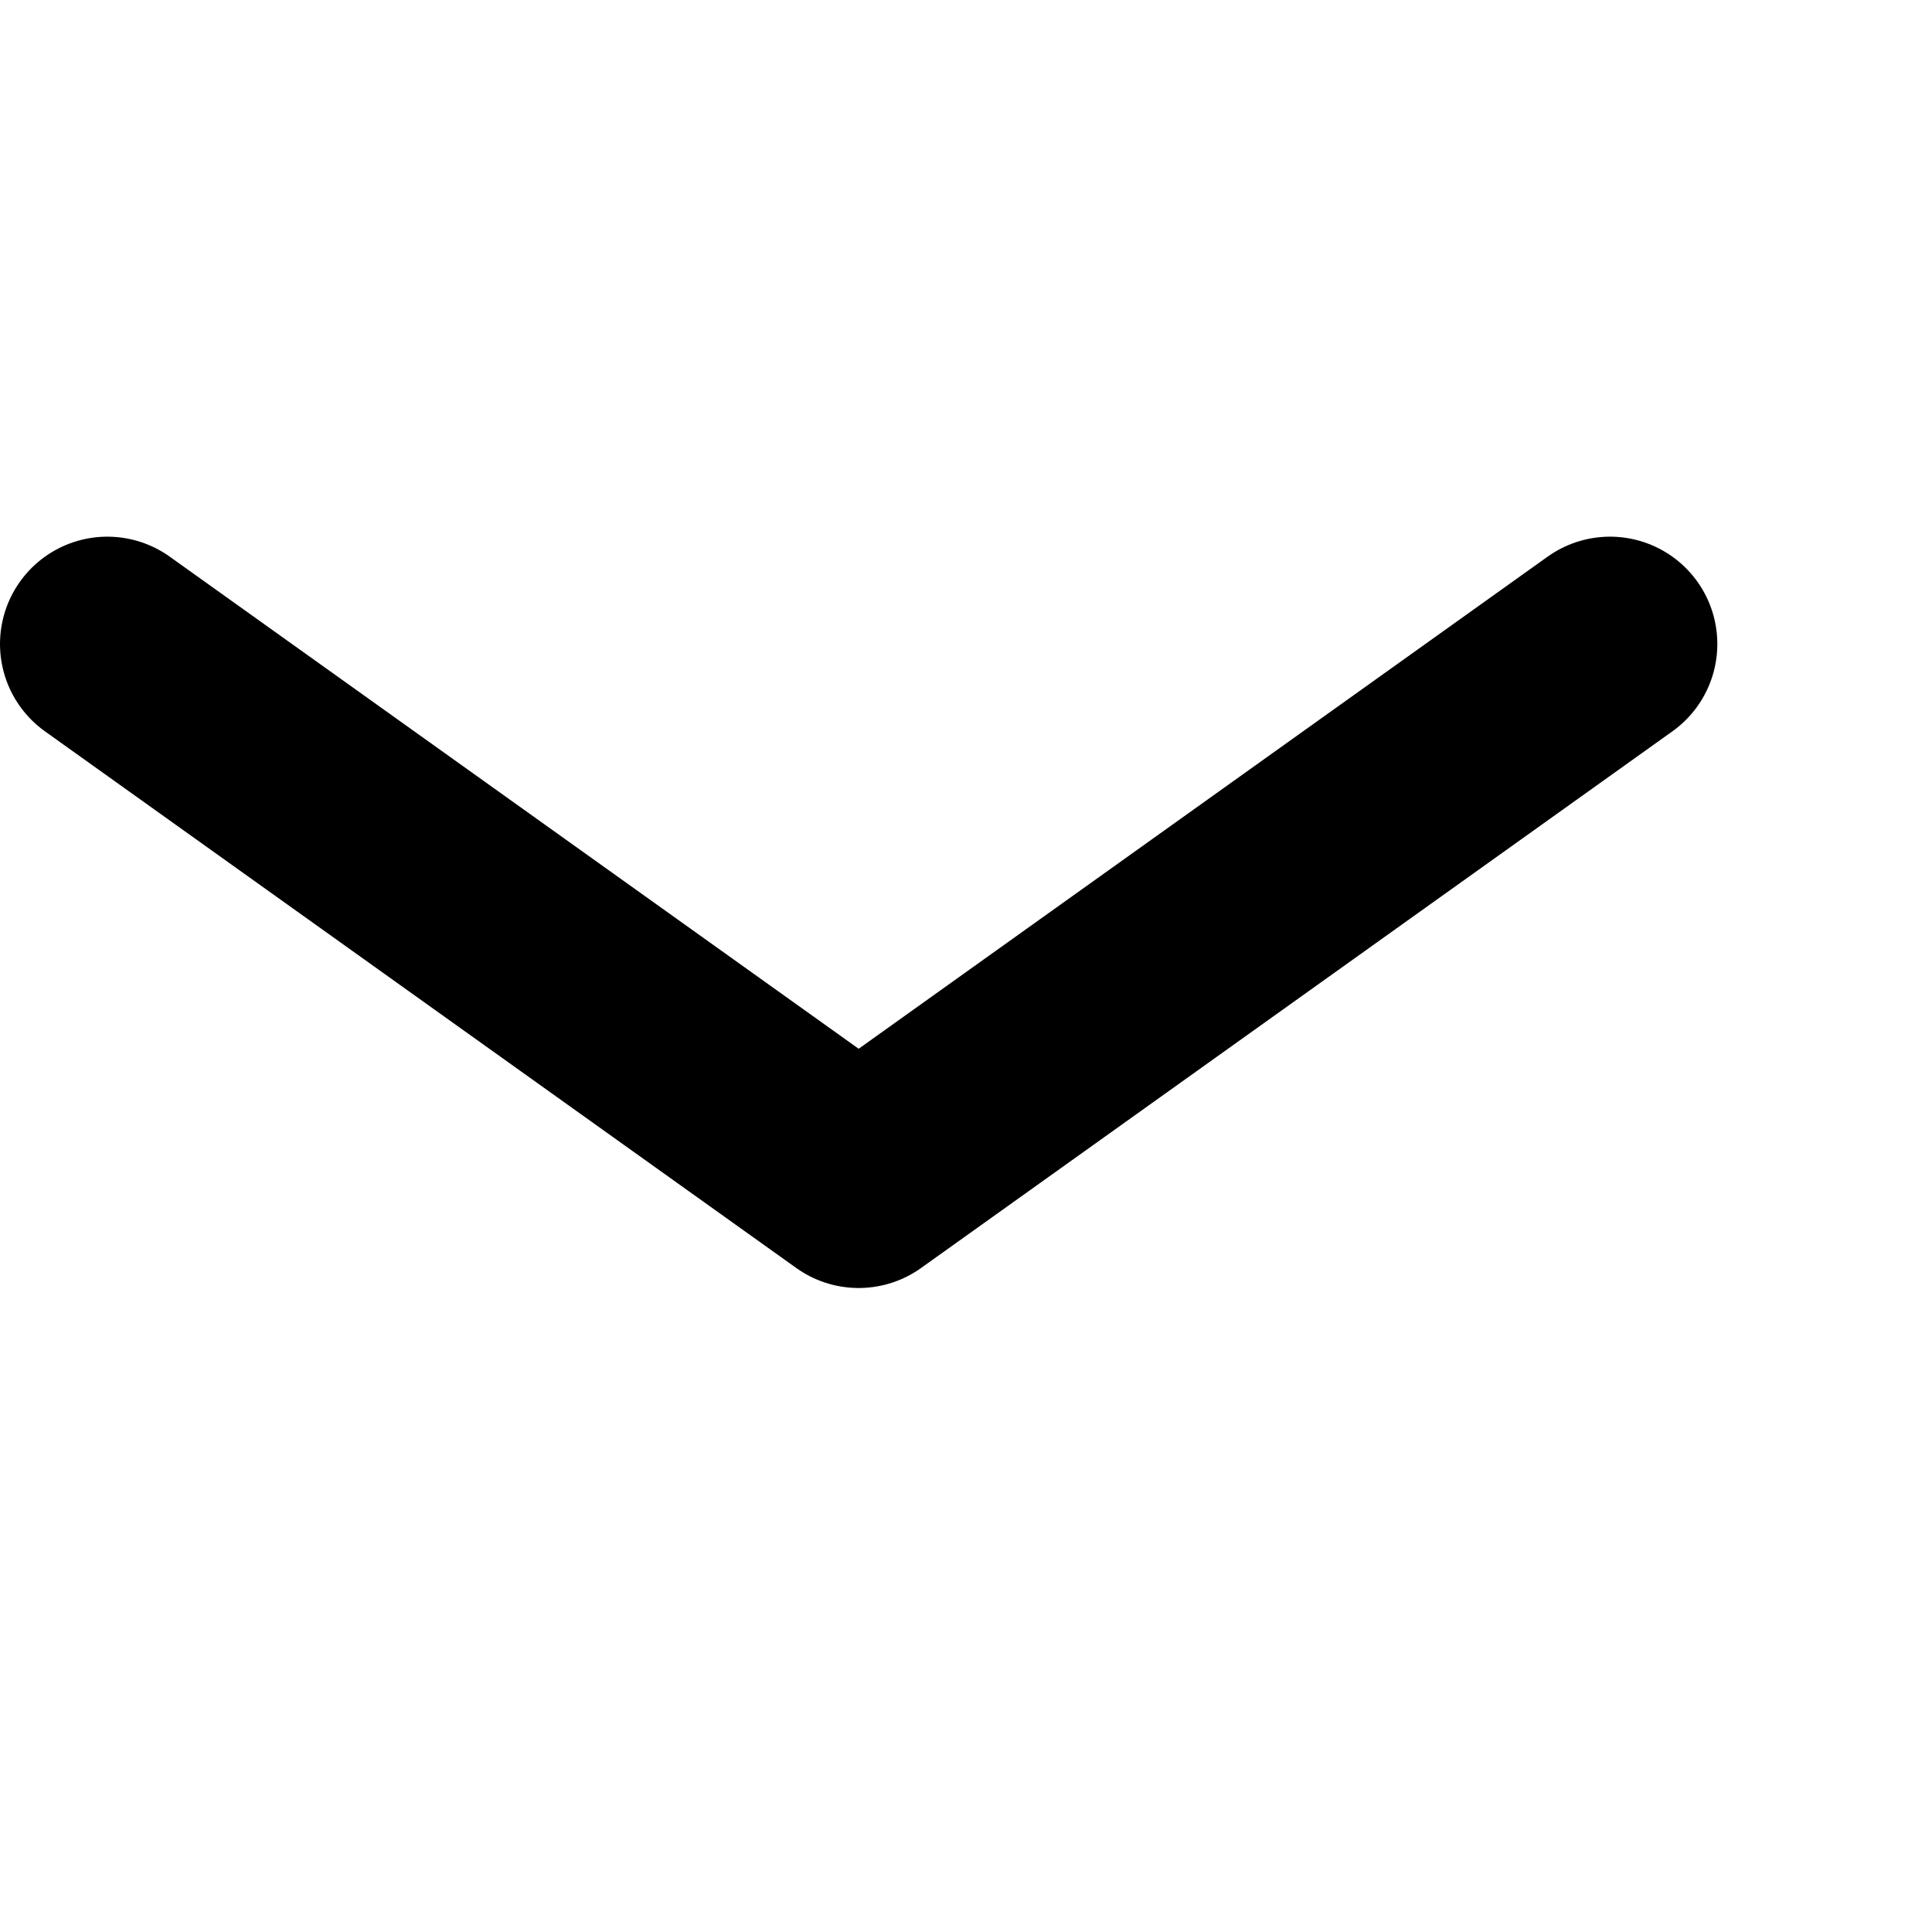 <svg xmlns="http://www.w3.org/2000/svg"
     viewBox="0 0 18 18"
     fill="none">
    <path d="M1 6L8 11L15 6"
          stroke="currentColor"
          stroke-width="2"
          stroke-linecap="round"
          stroke-linejoin="round"
    />
</svg>